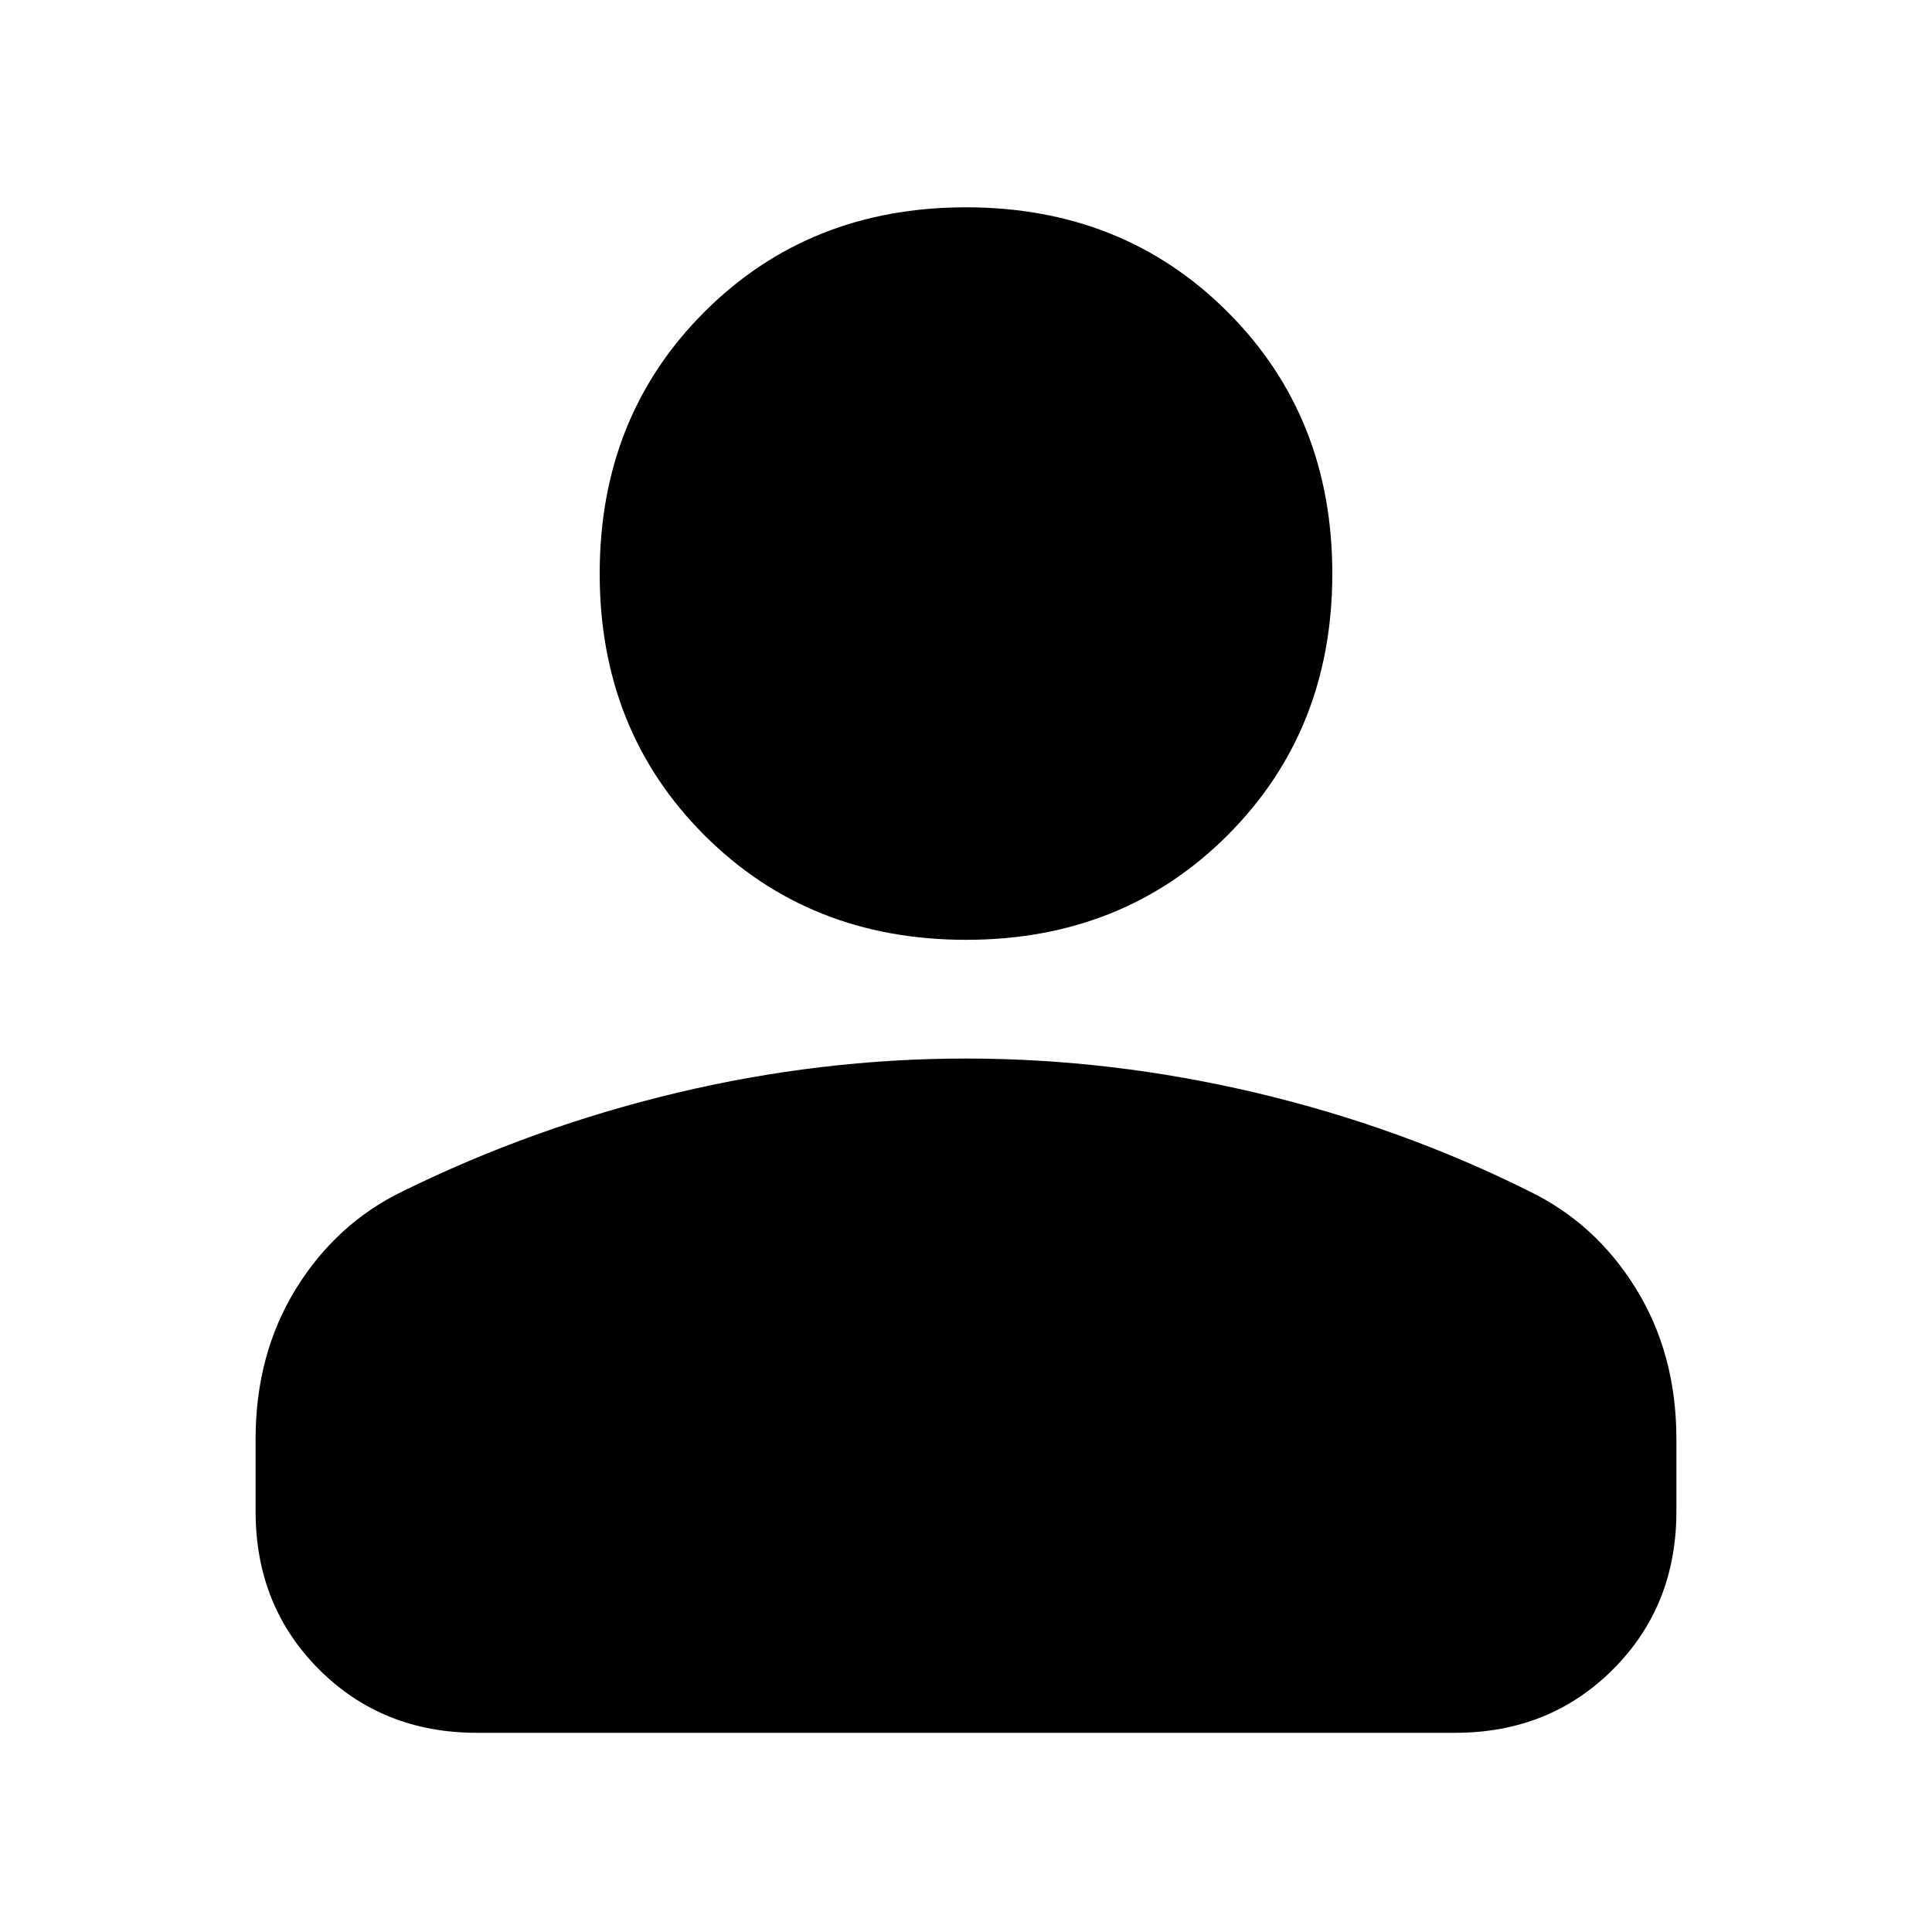 <svg xmlns="http://www.w3.org/2000/svg" height="20" width="20"><path d="M10 9.729q-1.625 0-2.708-1.083-1.084-1.084-1.084-2.708 0-1.626 1.084-2.709Q8.375 2.146 10 2.146q1.625 0 2.708 1.083 1.084 1.083 1.084 2.709 0 1.624-1.084 2.708Q11.625 9.729 10 9.729Zm-5.062 8.209q-.98 0-1.636-.657-.656-.656-.656-1.635v-.75q0-.875.416-1.552.417-.677 1.105-1.011 1.354-.666 2.843-1.021 1.49-.354 2.99-.354 1.5 0 3 .354 1.5.355 2.833 1.021.688.334 1.105 1.011.416.677.416 1.552v.75q0 .979-.656 1.635-.656.657-1.636.657Z"/></svg>